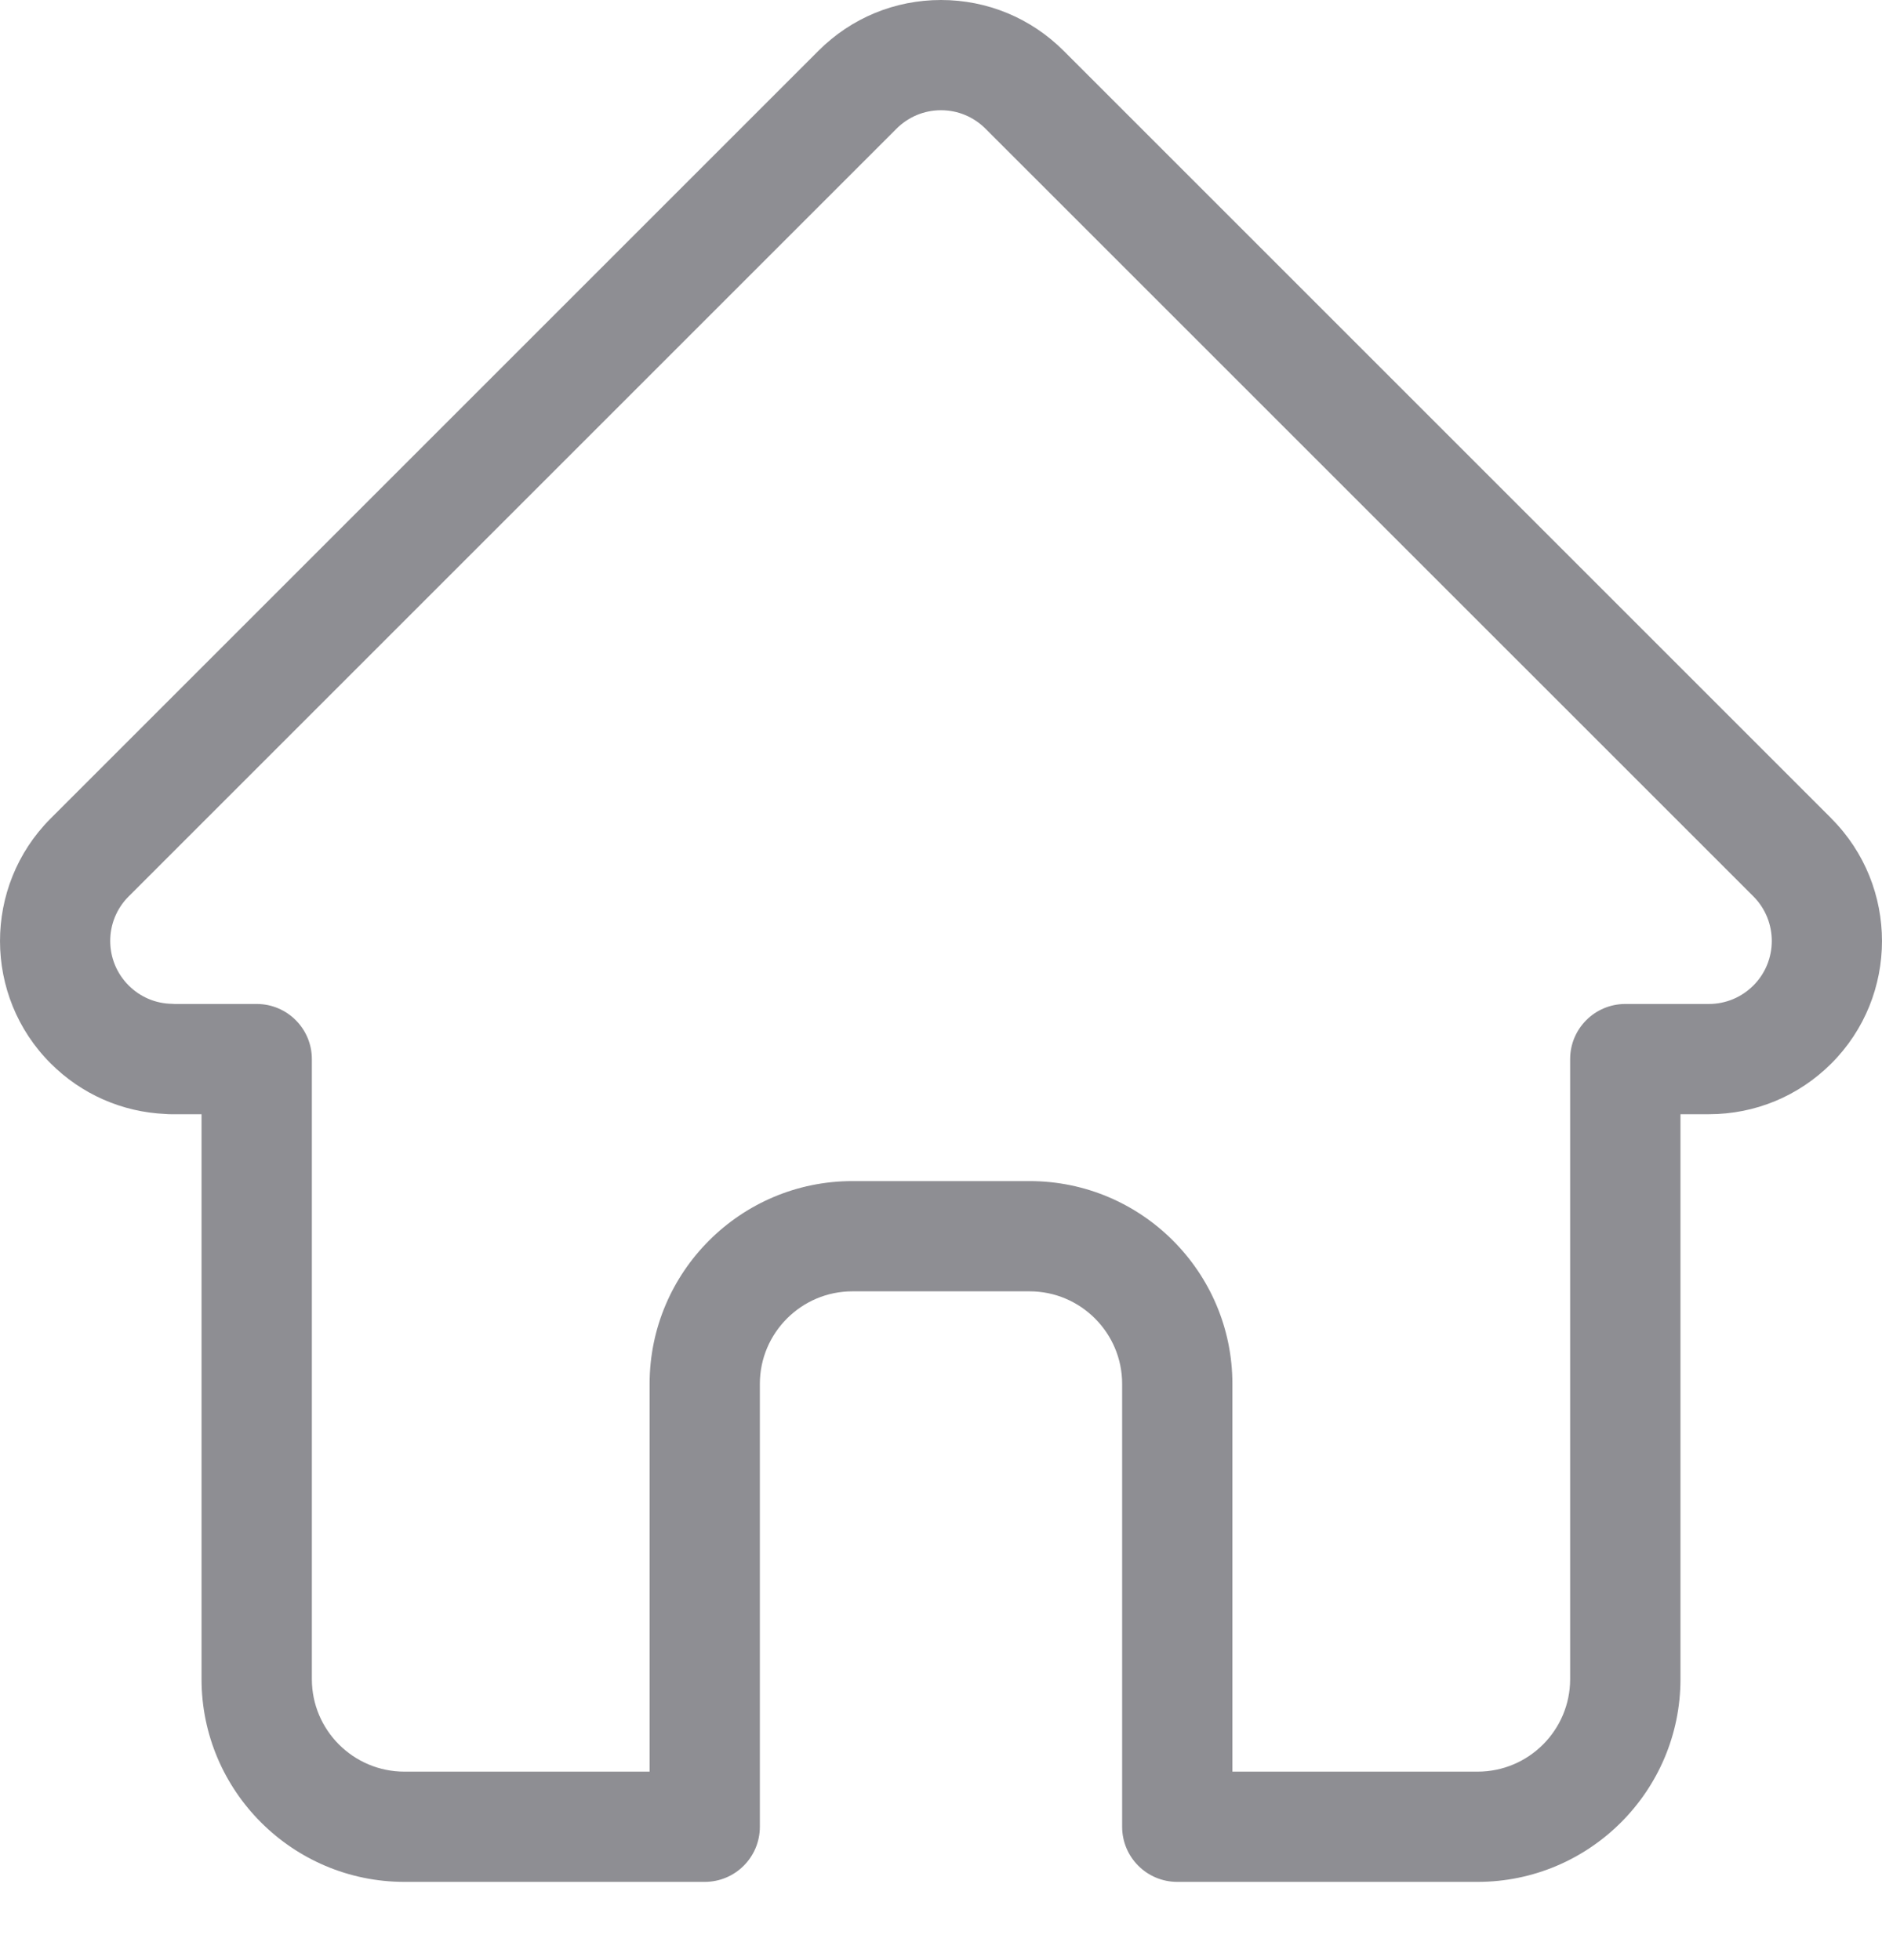 <svg width="24" height="25" viewBox="0 0 24 25" fill="none" xmlns="http://www.w3.org/2000/svg">
<path d="M23.355 10.44C23.355 10.439 23.354 10.439 23.354 10.438L13.563 0.647C13.145 0.23 12.59 0 12 0C11.41 0 10.855 0.23 10.438 0.647L0.652 10.433C0.648 10.436 0.645 10.44 0.642 10.443C-0.215 11.305 -0.214 12.704 0.646 13.563C1.039 13.956 1.557 14.184 2.112 14.208C2.135 14.21 2.157 14.211 2.18 14.211H2.57V21.416C2.57 22.842 3.731 24.002 5.157 24.002H8.987C9.376 24.002 9.69 23.687 9.69 23.299V17.65C9.69 17 10.22 16.47 10.87 16.47H13.13C13.78 16.47 14.31 17 14.31 17.65V23.299C14.31 23.687 14.624 24.002 15.013 24.002H18.843C20.27 24.002 21.43 22.842 21.43 21.416V14.211H21.792C22.382 14.211 22.936 13.981 23.354 13.564C24.215 12.703 24.215 11.302 23.355 10.44ZM22.36 12.569C22.208 12.721 22.006 12.805 21.792 12.805H20.727C20.338 12.805 20.023 13.12 20.023 13.508V21.416C20.023 22.067 19.494 22.596 18.843 22.596H15.716V17.65C15.716 16.224 14.556 15.064 13.13 15.064H10.87C9.444 15.064 8.284 16.224 8.284 17.65V22.596H5.157C4.506 22.596 3.977 22.067 3.977 21.416V13.508C3.977 13.12 3.662 12.805 3.274 12.805H2.227C2.216 12.804 2.205 12.803 2.194 12.803C1.984 12.8 1.788 12.716 1.641 12.569C1.327 12.256 1.327 11.746 1.641 11.433C1.641 11.433 1.641 11.433 1.641 11.433L1.642 11.432L11.432 1.642C11.584 1.49 11.786 1.406 12 1.406C12.215 1.406 12.416 1.49 12.568 1.642L22.357 11.43C22.358 11.431 22.36 11.433 22.361 11.434C22.673 11.748 22.672 12.257 22.36 12.569Z" fill="#8E8E93"/>
</svg>
